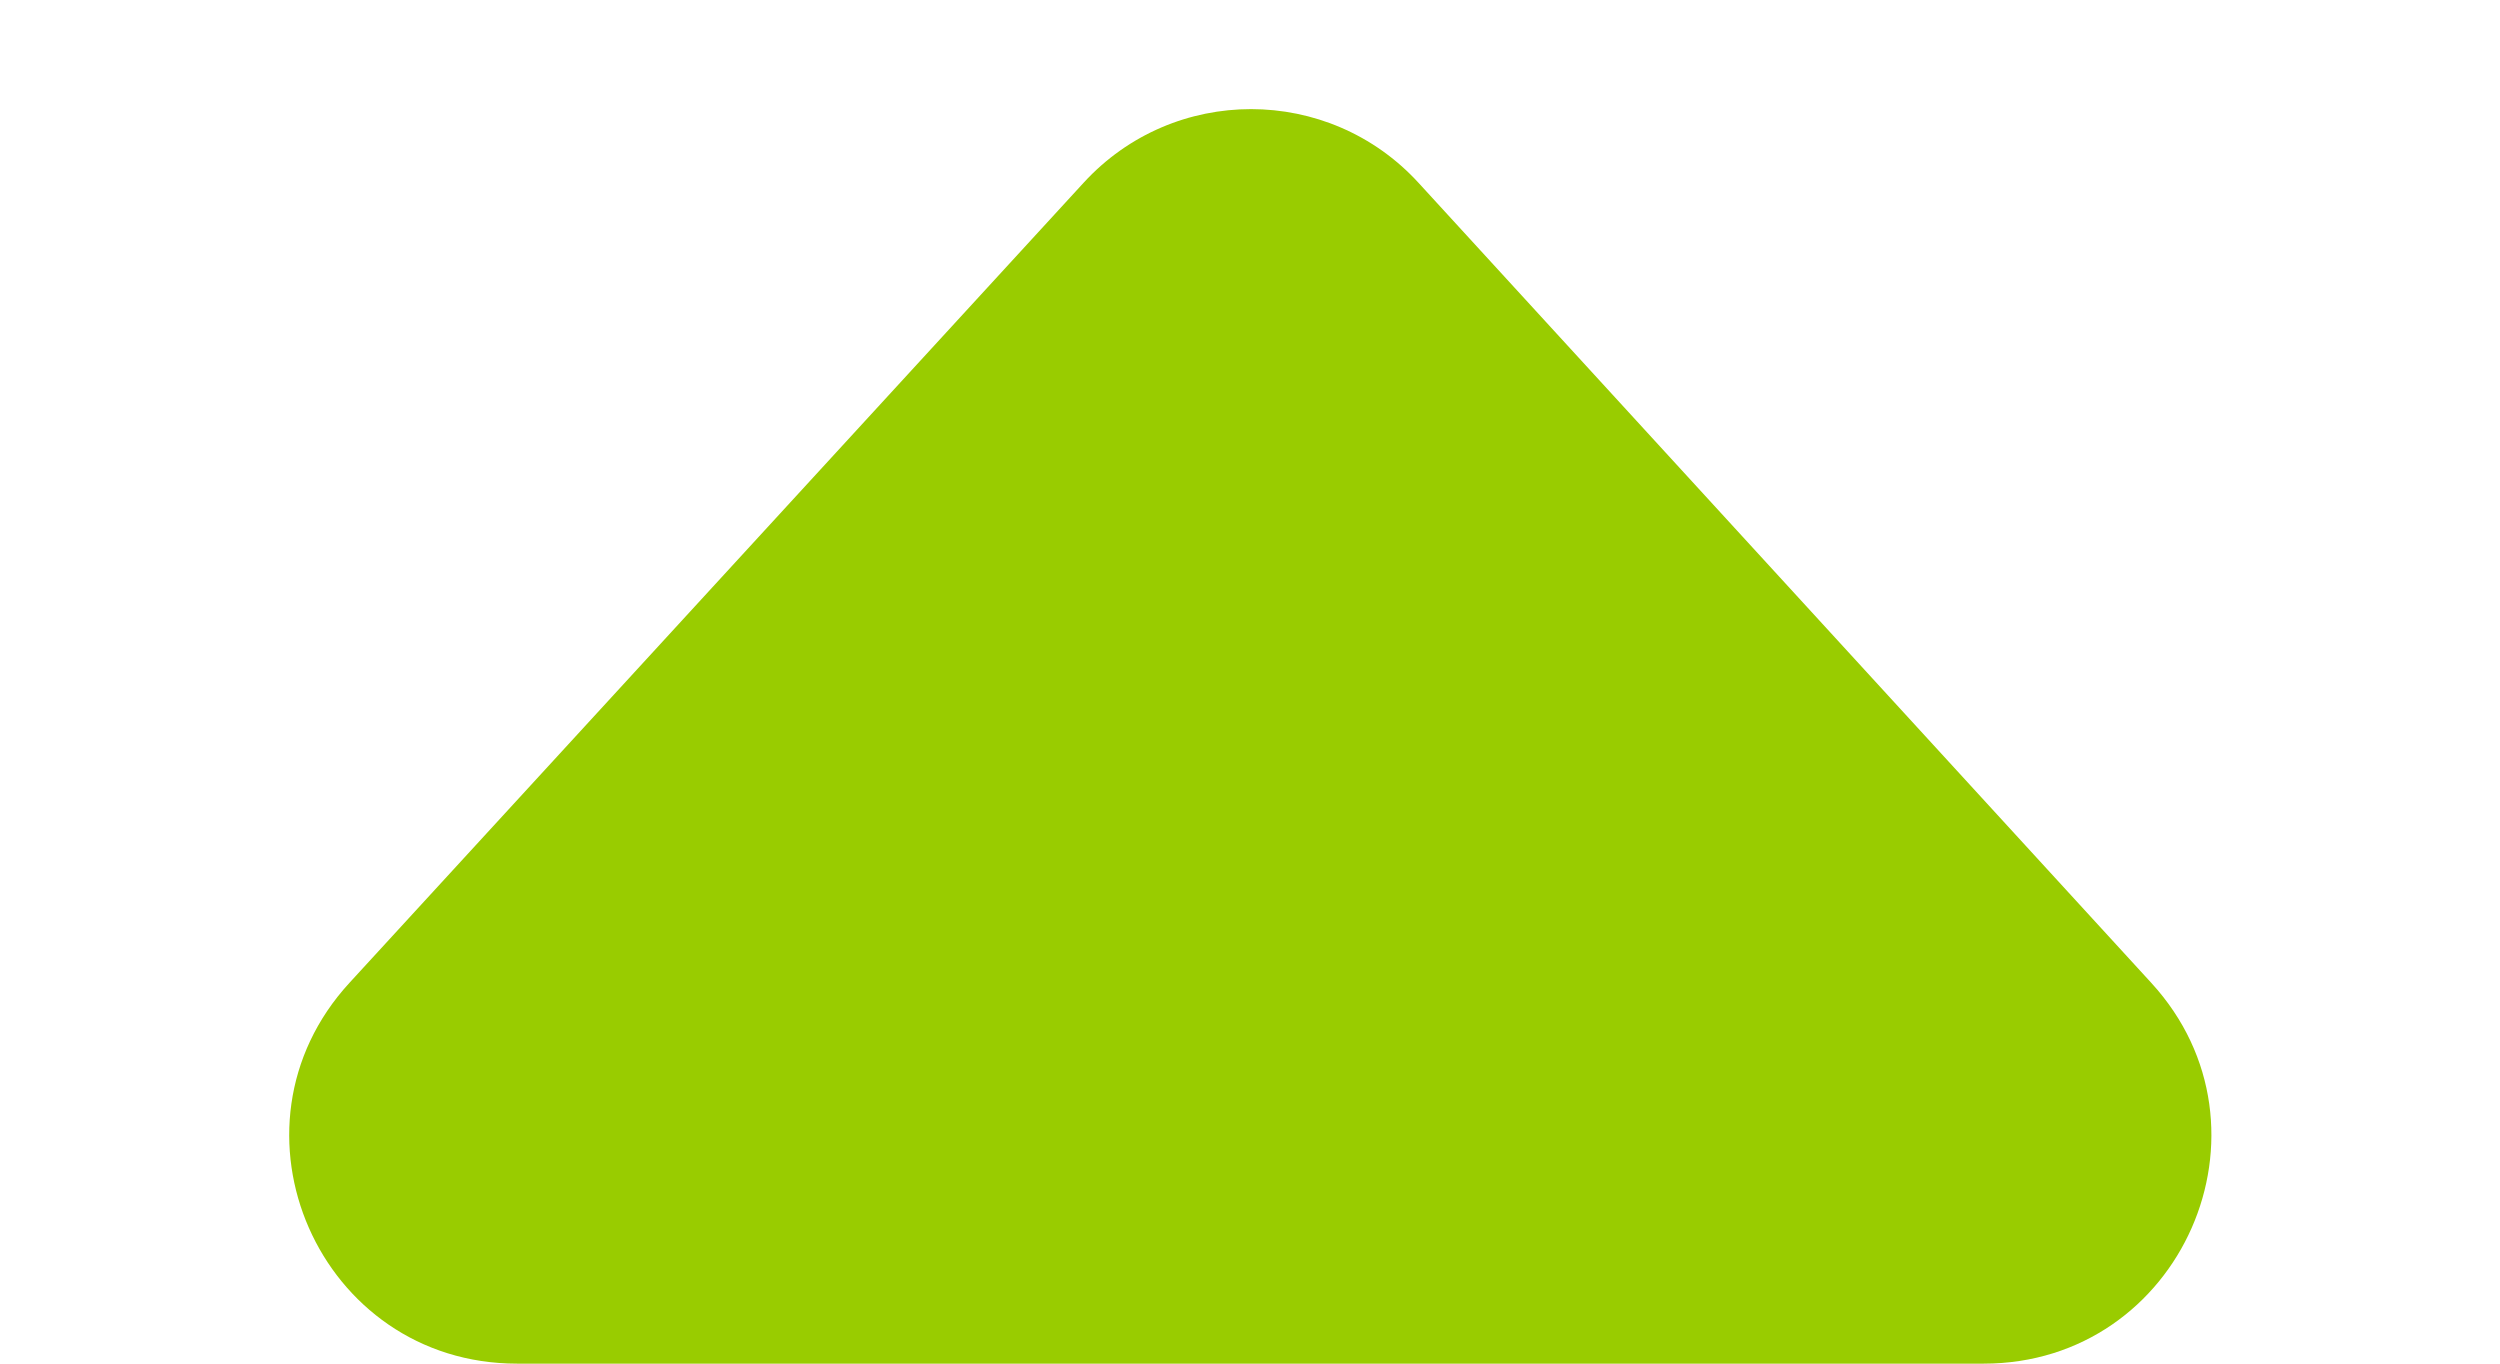 <svg width="11" height="6" viewBox="0 0 11 6" fill="none" xmlns="http://www.w3.org/2000/svg">
<path d="M8.728 6C9.598 6 10.053 4.966 9.466 4.325L6.242 0.805C5.846 0.372 5.164 0.372 4.768 0.804L1.538 4.324C0.949 4.965 1.404 6 2.275 6L8.728 6Z" fill="#99CC00"/>
</svg>

